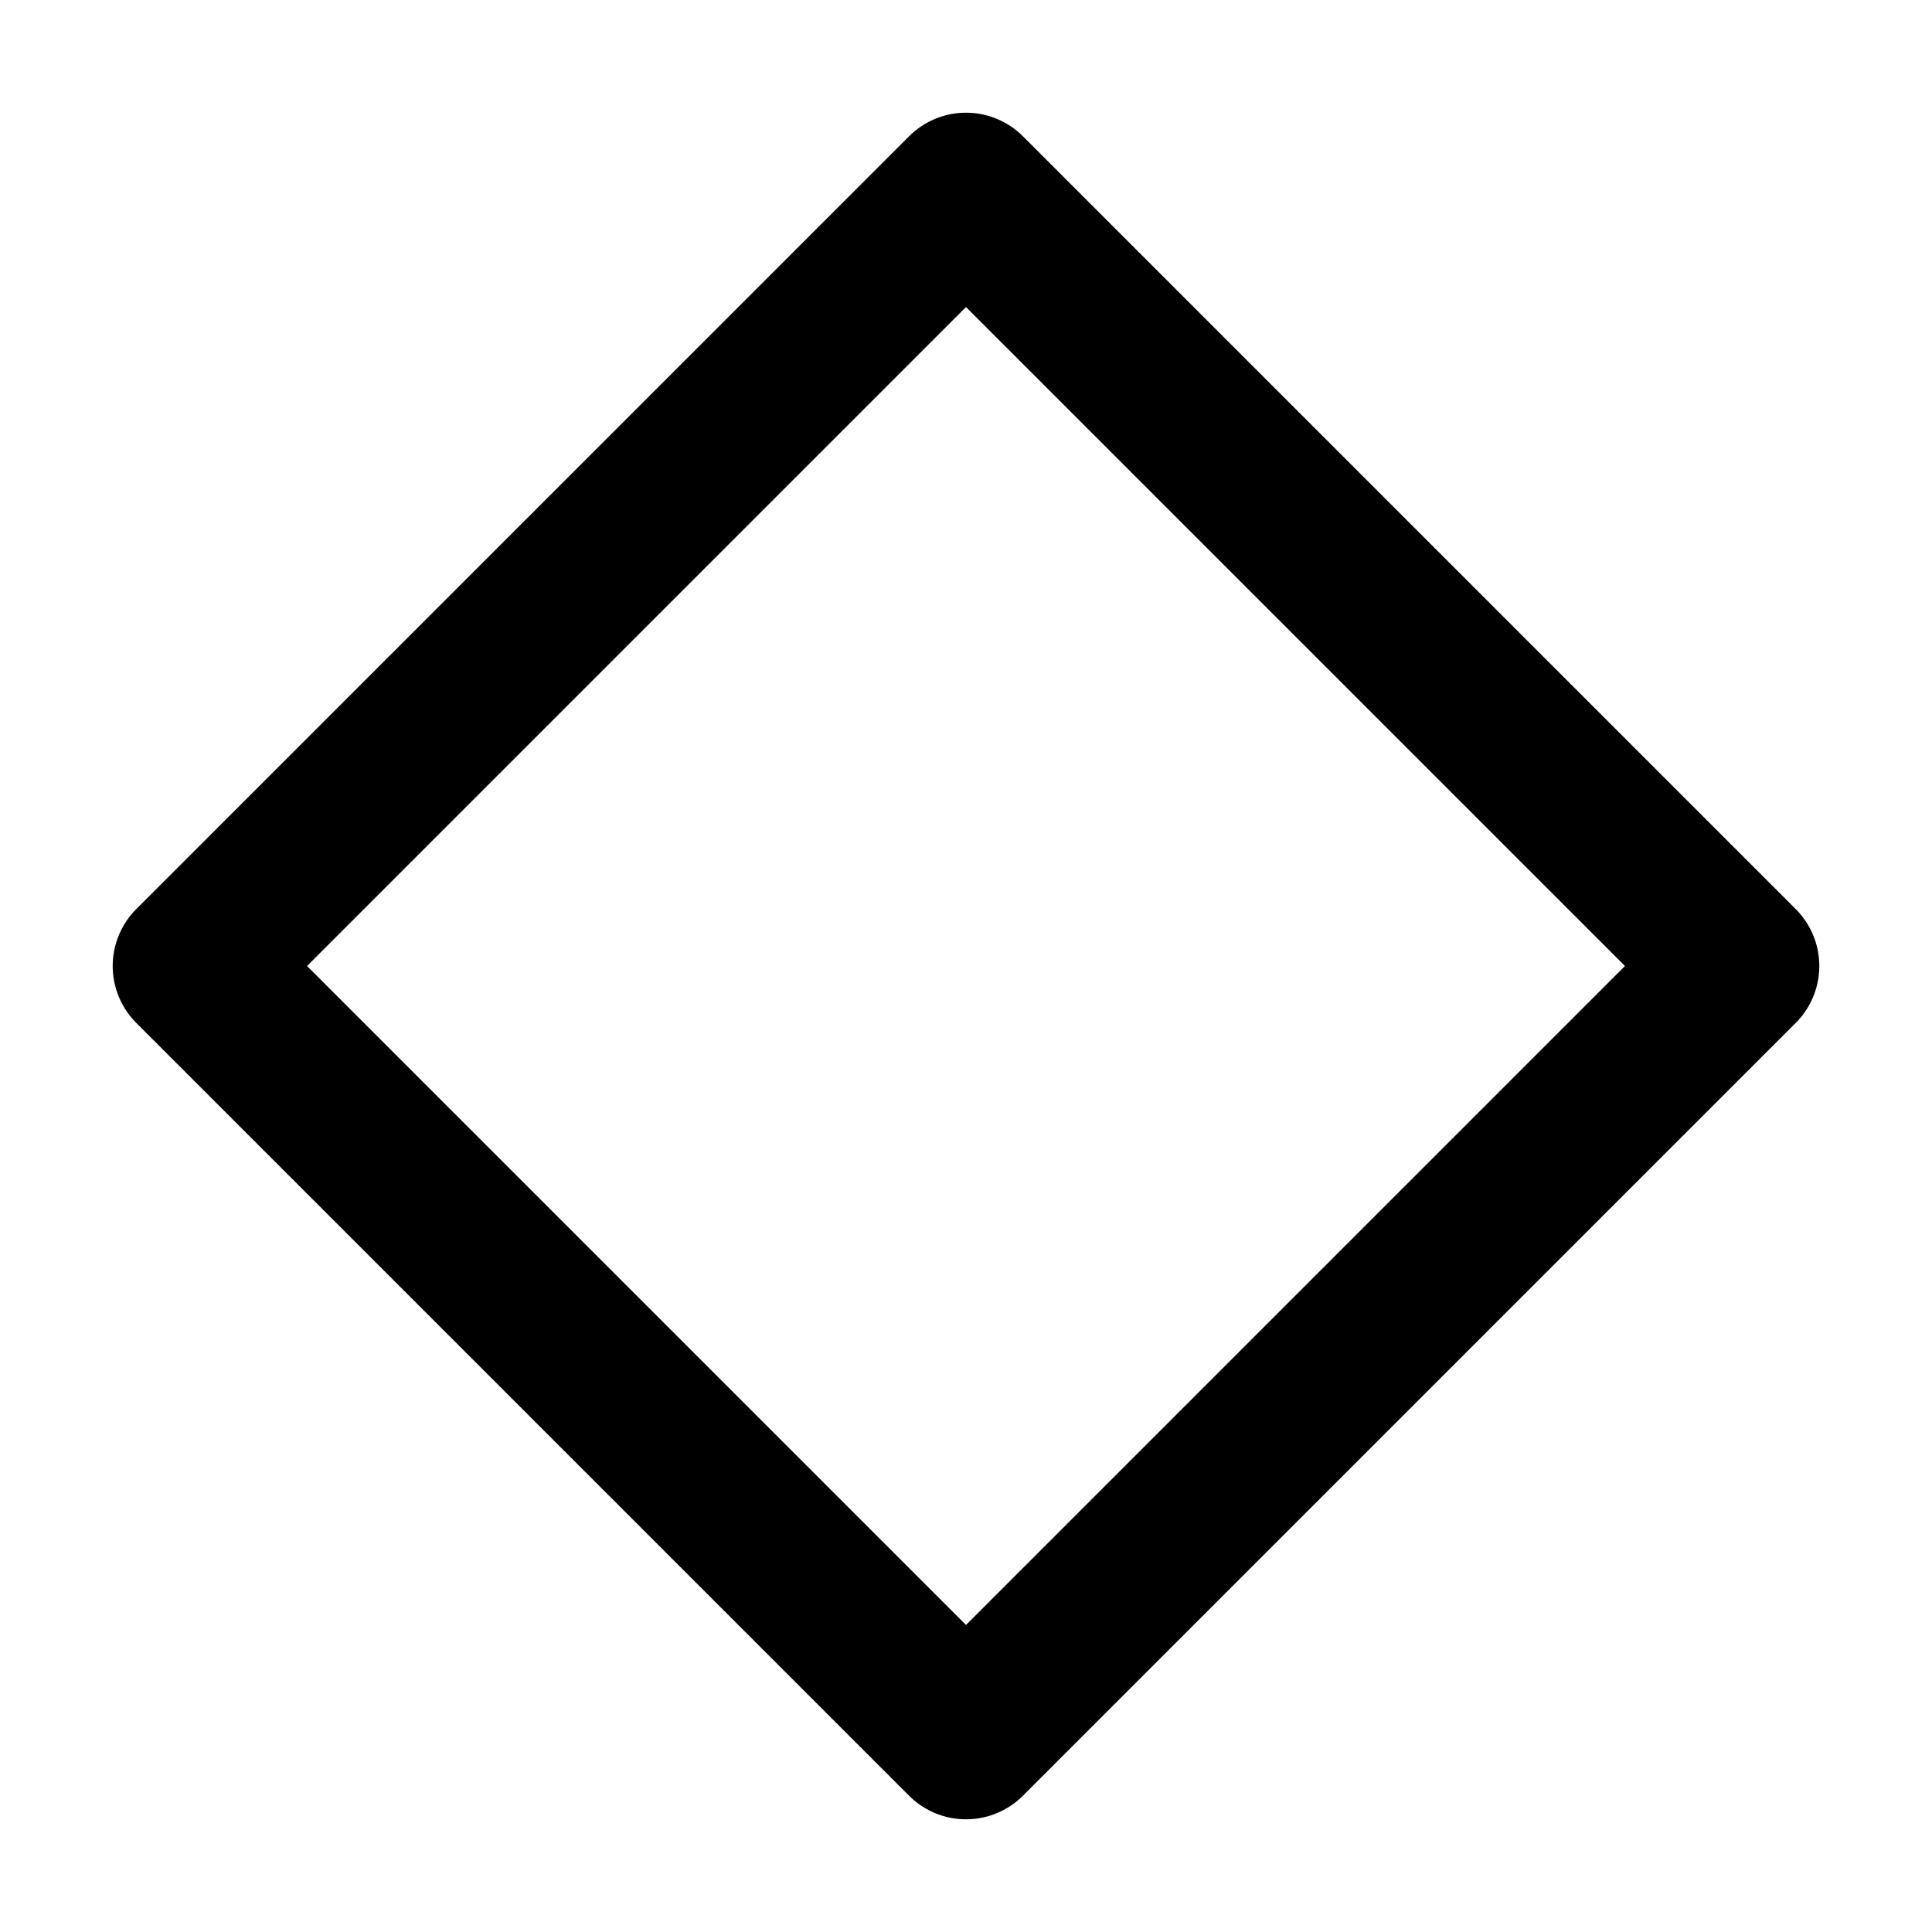 <svg width="24" height="24" viewBox="0 0 24 24" fill="none" xmlns="http://www.w3.org/2000/svg">
<g id="diamond">
<path id="Icon" d="M12 2.4L21.6 12L12 21.6L2.4 12L12 2.4Z" stroke="currentColor" stroke-width="2" stroke-linejoin="round"/>
</g>
</svg>
